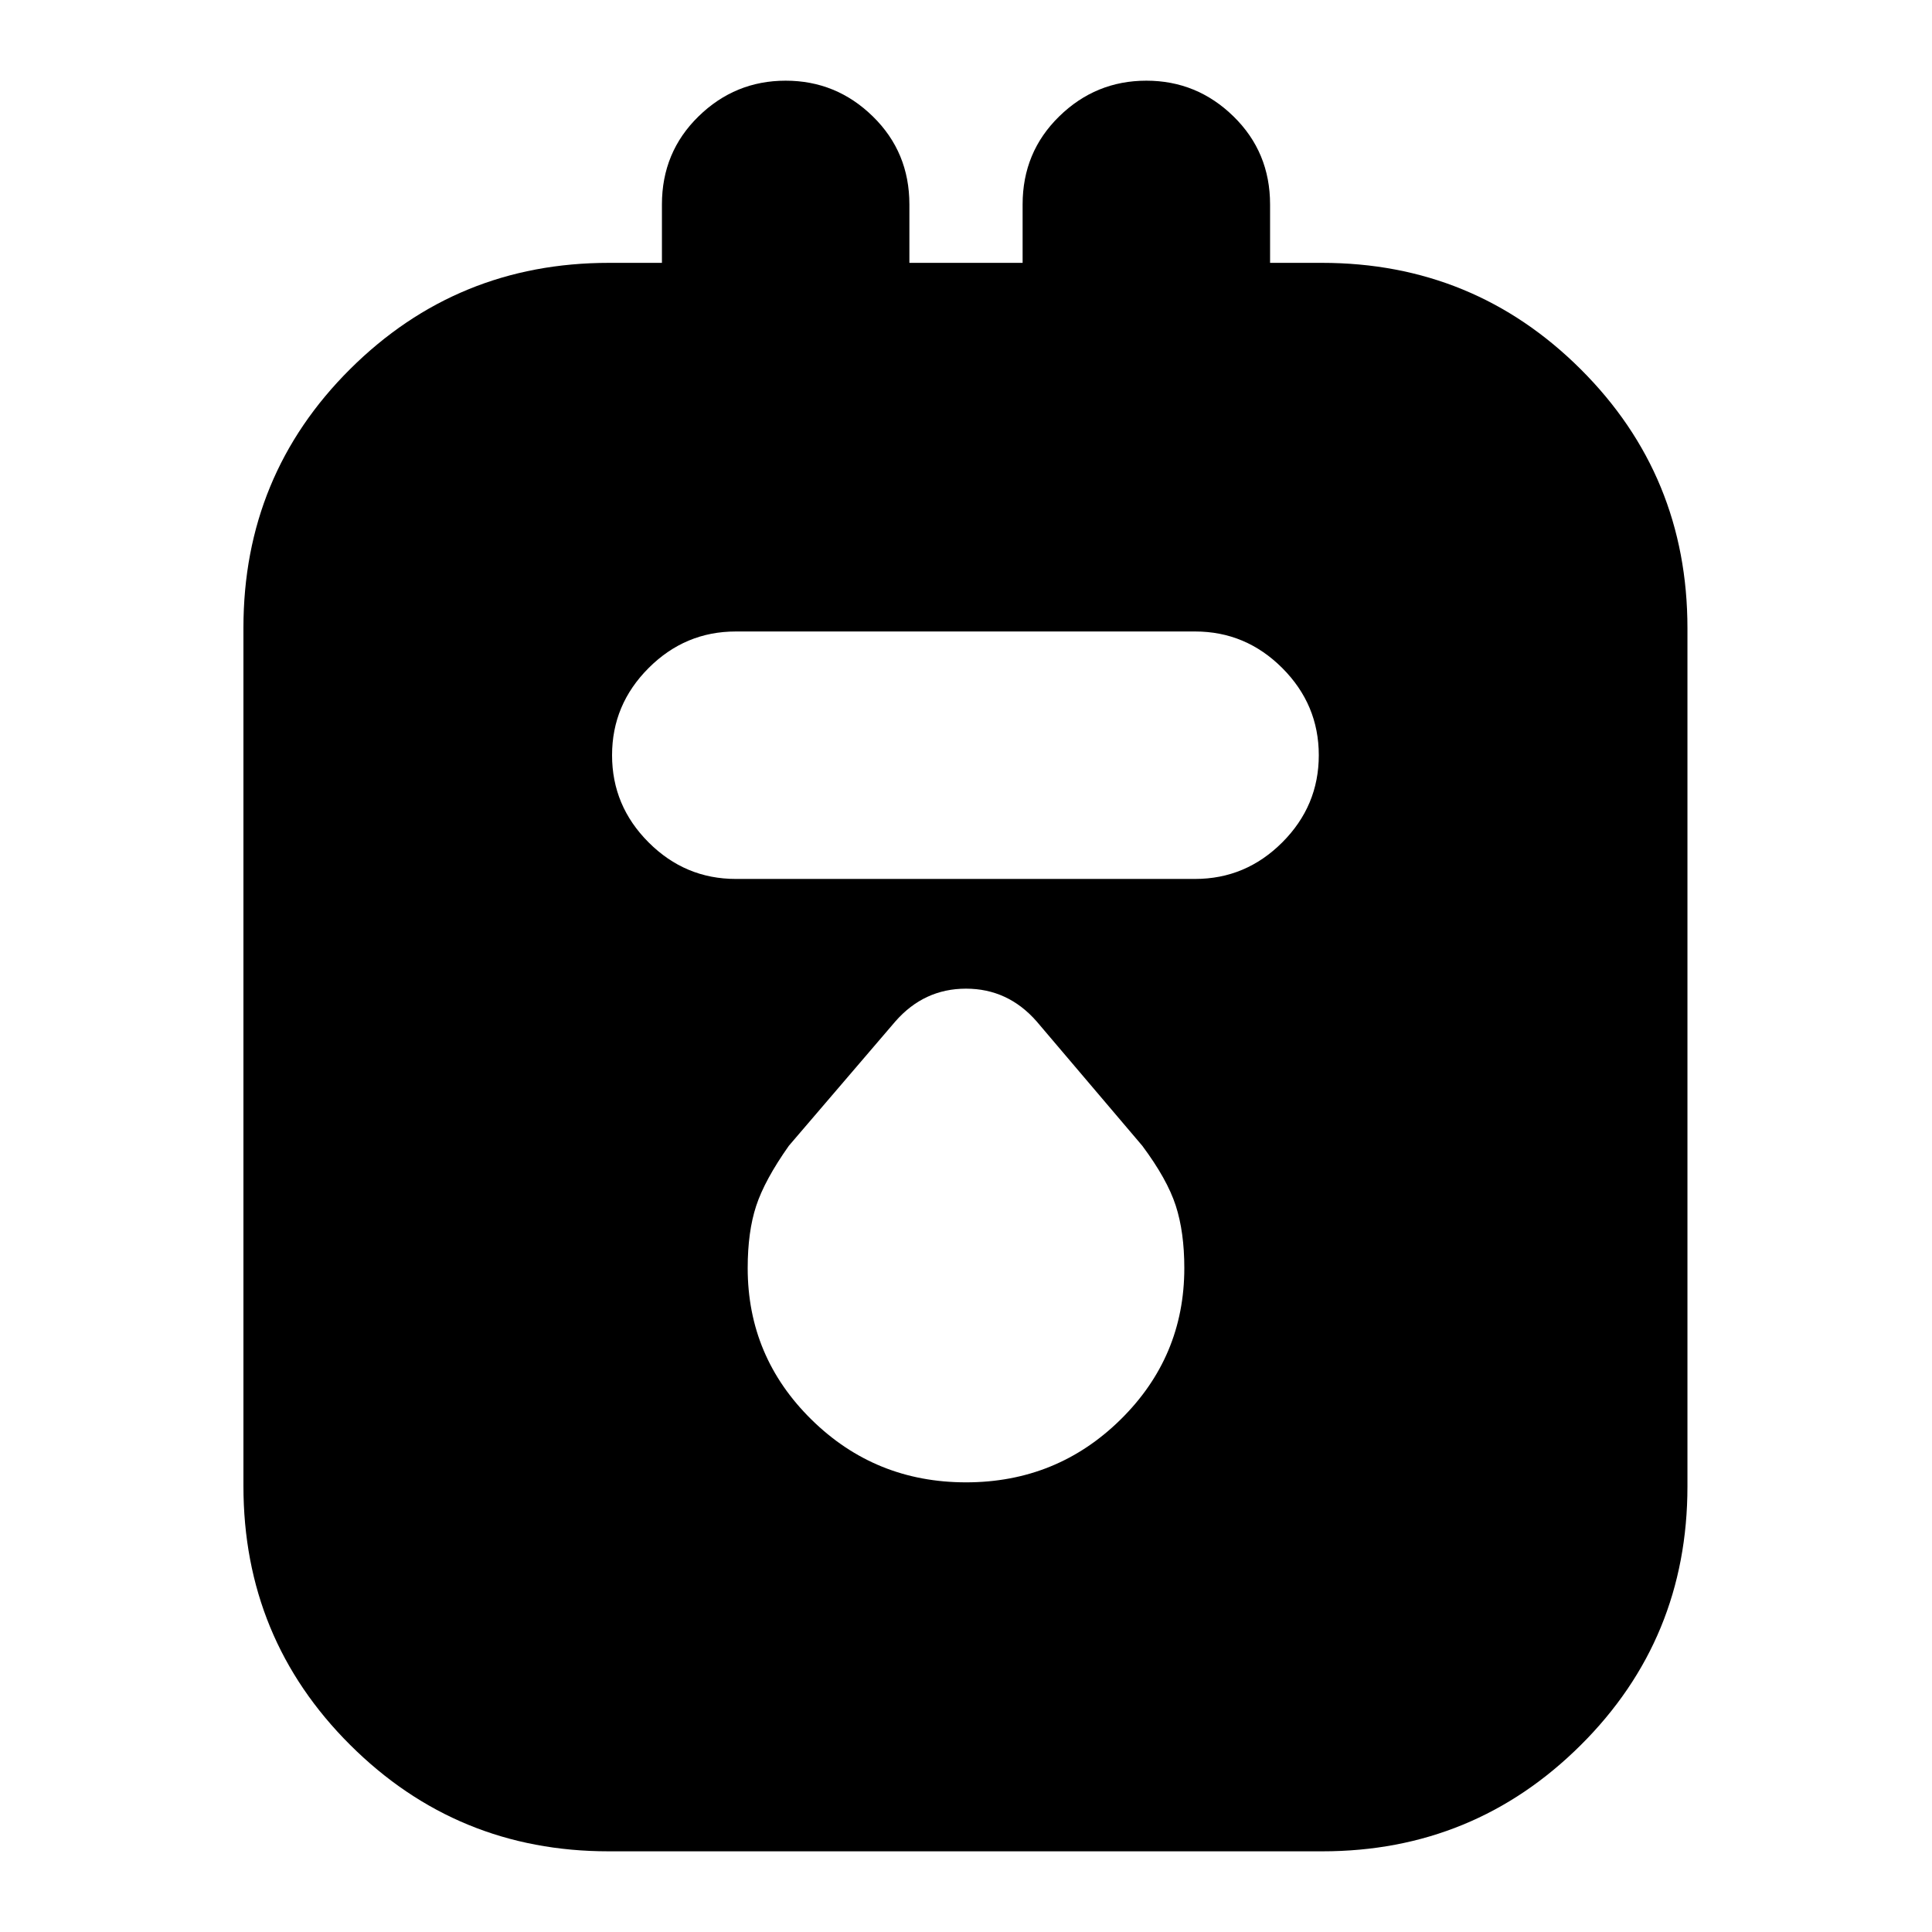 <svg xmlns="http://www.w3.org/2000/svg" height="24" viewBox="0 -960 960 960" width="24"><path d="M302.38-40.09q-75.34 0-128.38-52.86-53.04-52.85-53.04-128.66v-426.45q0-75.81 53.04-128.57 53.04-52.76 128.58-52.76h26.33v-29.04q0-25.96 18.16-43.72 18.16-17.76 43.32-17.76 25.17 0 43.32 17.76 18.16 17.76 18.16 43.72v29.04h56.26v-29.04q0-25.96 18.16-43.72 18.15-17.76 43.32-17.76 25.16 0 43.32 17.76t18.16 43.72v29.04h25.76q75.54 0 128.59 52.86 53.04 52.86 53.04 128.66v426.46q0 75.8-53.04 128.56-53.05 52.76-128.39 52.76H302.38Zm63.23-483.17h228.22q25.16 0 43.32-18.16 18.15-18.15 18.15-43.32 0-25.16-18.15-43.32-18.16-18.16-43.32-18.16H365.61q-25.17 0-43.32 18.16-18.16 18.16-18.16 43.32 0 25.17 18.16 43.32 18.15 18.16 43.32 18.16ZM480-223.43q45.1 0 76.79-31.19 31.69-31.18 31.69-75.29 0-17.87-4.26-31.03-4.27-13.16-16.61-29.71l-52.52-61.83q-14.26-16.26-35.09-16.26-20.83 0-35.09 16.26l-52.95 61.83q-12 17-16.22 29.85-4.22 12.85-4.22 30.89 0 44.11 31.69 75.29 31.69 31.19 76.79 31.19Z"/></svg>